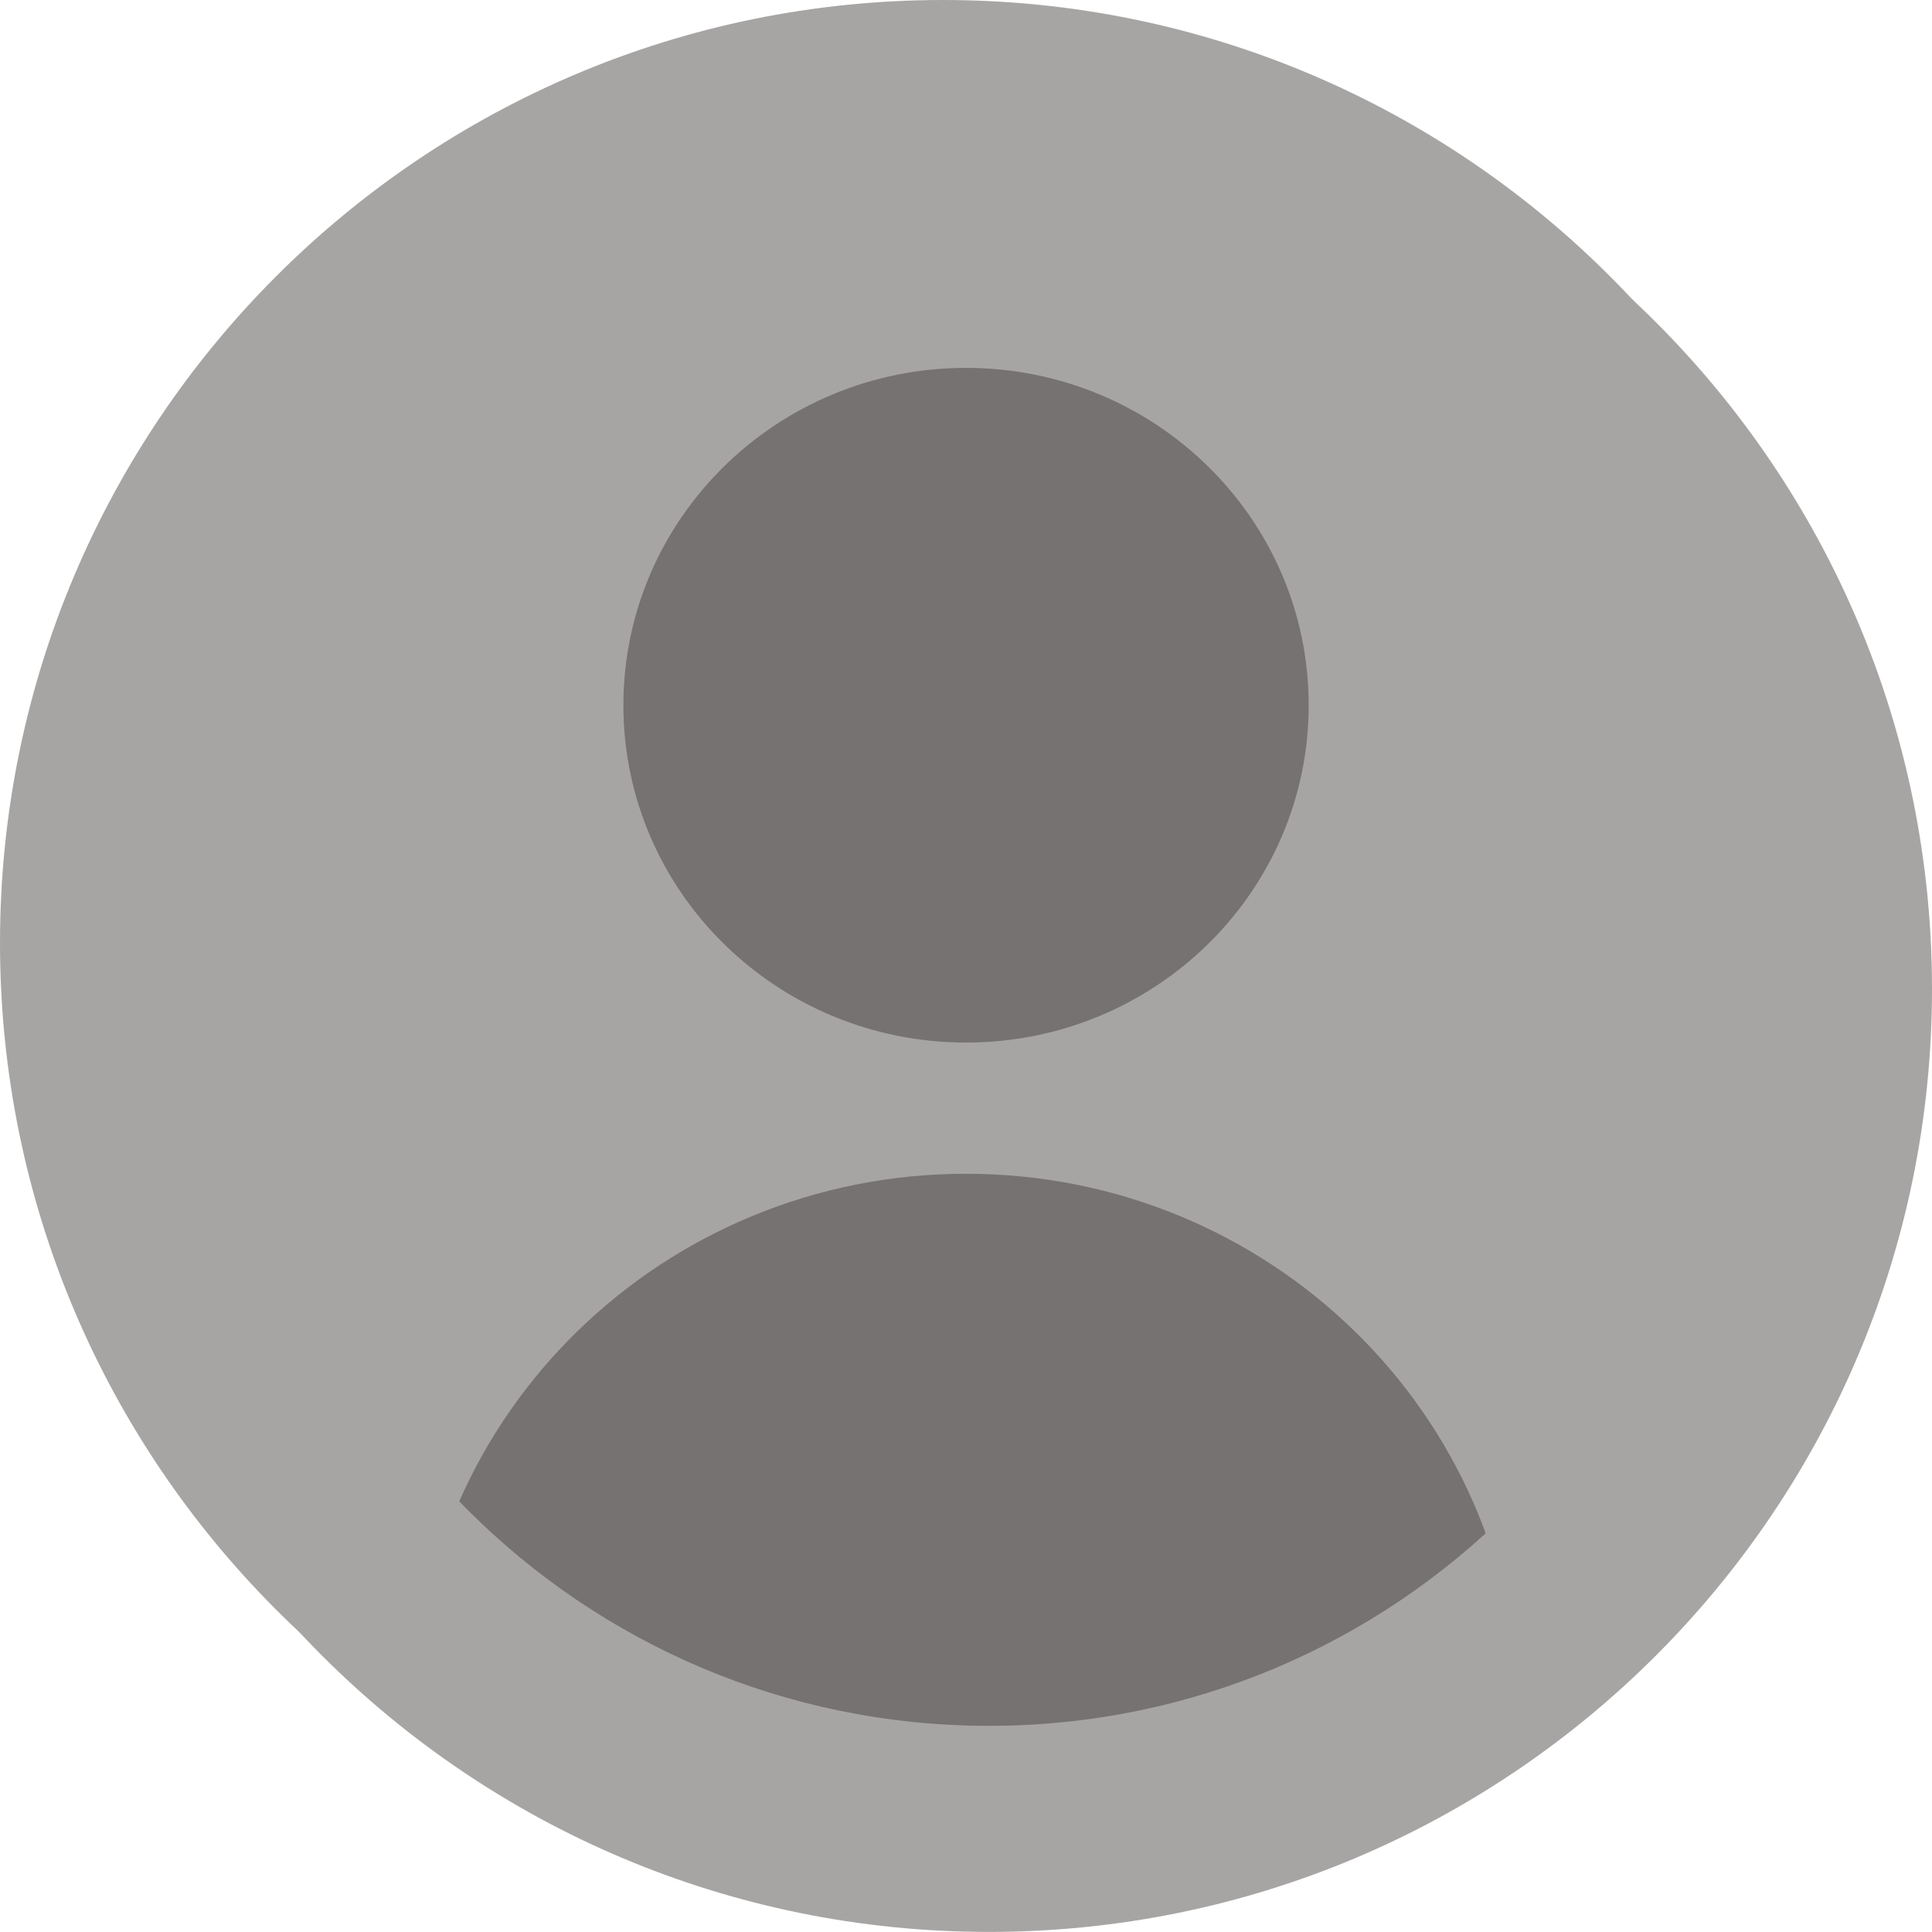 <svg width="24" height="24" viewBox="0 0 24 24" fill="none" xmlns="http://www.w3.org/2000/svg">
<path d="M0 11.714C0 5.245 5.246 0 11.715 0C18.185 0 23.43 5.245 23.43 11.714C23.43 18.184 18.185 23.429 11.715 23.429C5.246 23.429 0 18.184 0 11.714Z" fill="#A7A5A4"/>
<path d="M18.858 21.271C16.924 22.629 14.557 23.428 12.001 23.428C9.444 23.428 7.077 22.629 5.143 21.271C5.176 17.57 8.234 14.581 12.001 14.581C15.767 14.581 18.825 17.57 18.858 21.271Z" fill="#757271"/>
<path d="M7.744 8.761C7.744 6.446 9.65 4.57 12.001 4.57C14.351 4.57 16.257 6.446 16.257 8.761C16.257 11.075 14.351 12.951 12.001 12.951C9.65 12.951 7.744 11.075 7.744 8.761Z" fill="#757271"/>
<path d="M24 12.285C24 18.754 18.755 23.999 12.285 23.999C5.815 23.999 0.57 18.754 0.57 12.285C0.57 5.815 5.815 0.57 12.285 0.57C18.755 0.57 24 5.815 24 12.285ZM3.129 12.285C3.129 17.341 7.228 21.439 12.285 21.439C17.341 21.439 21.44 17.341 21.44 12.285C21.44 7.229 17.341 3.13 12.285 3.13C7.228 3.13 3.129 7.229 3.129 12.285Z" fill="#A7A5A4"/>
</svg>
